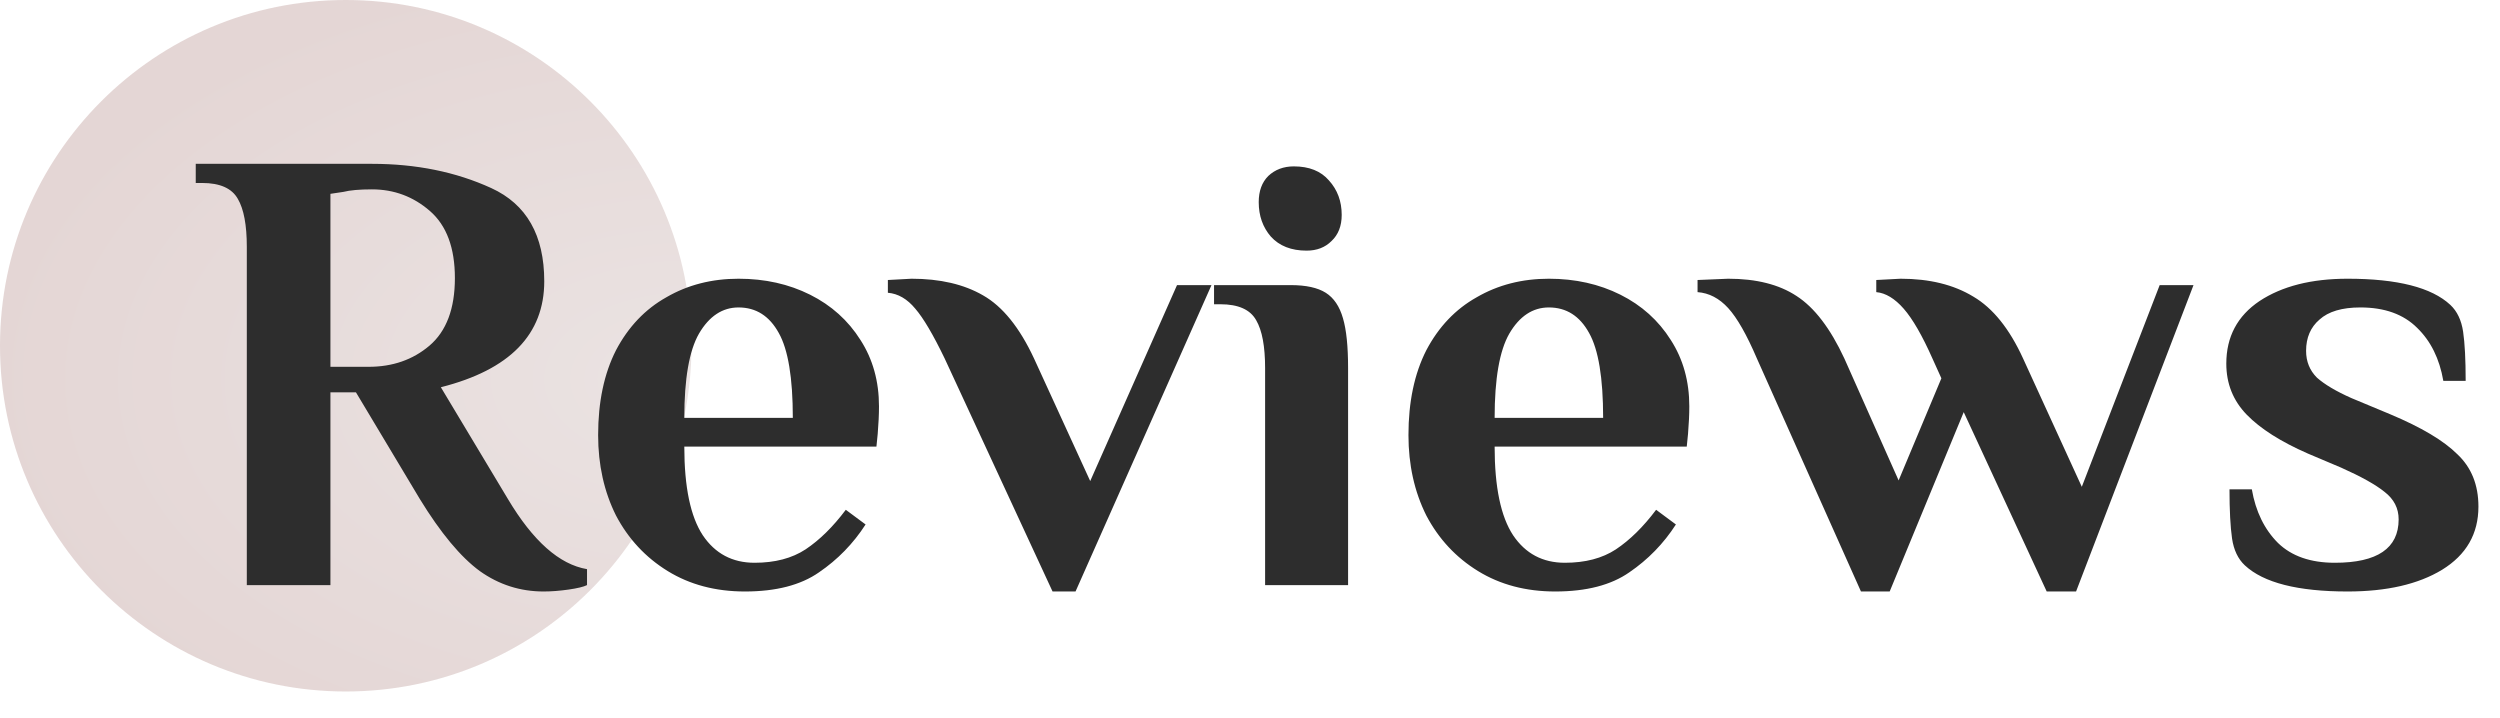 <svg width="94" height="27" viewBox="0 0 94 27" fill="none" xmlns="http://www.w3.org/2000/svg">
<ellipse cx="13" cy="13" rx="13" ry="13" transform="matrix(-1 8.74228e-08 8.74228e-08 1 26 0)" fill="url(#paint0_radial_289_6660)" fill-opacity="0.35"/>
<path d="M20.44 22.24C19.56 22.24 18.76 21.984 18.04 21.472C17.32 20.944 16.568 20.04 15.784 18.76L13.384 14.752H12.424V22H9.28V9.28C9.28 8.464 9.168 7.864 8.944 7.48C8.72 7.08 8.272 6.88 7.6 6.88H7.36V6.16H13.984C15.648 6.16 17.144 6.464 18.472 7.072C19.8 7.68 20.464 8.848 20.464 10.576C20.464 12.576 19.168 13.904 16.576 14.56L19.096 18.76C20.04 20.344 21.032 21.224 22.072 21.4V22C21.944 22.064 21.712 22.12 21.376 22.168C21.04 22.216 20.728 22.24 20.44 22.24ZM13.864 13.792C14.76 13.792 15.52 13.528 16.144 13C16.784 12.456 17.104 11.608 17.104 10.456C17.104 9.32 16.792 8.48 16.168 7.936C15.544 7.392 14.816 7.12 13.984 7.12C13.52 7.12 13.16 7.152 12.904 7.216L12.424 7.288V13.792H13.864ZM28.01 22.24C26.906 22.24 25.938 21.984 25.106 21.472C24.274 20.96 23.626 20.264 23.162 19.384C22.714 18.488 22.49 17.48 22.49 16.36C22.49 15.112 22.714 14.048 23.162 13.168C23.626 12.288 24.258 11.624 25.058 11.176C25.858 10.712 26.762 10.48 27.77 10.48C28.762 10.48 29.658 10.68 30.458 11.08C31.258 11.48 31.89 12.048 32.354 12.784C32.818 13.504 33.05 14.336 33.05 15.28C33.05 15.584 33.034 15.928 33.002 16.312L32.954 16.792H25.73C25.73 18.312 25.962 19.424 26.426 20.128C26.89 20.816 27.538 21.16 28.37 21.16C29.138 21.16 29.778 20.992 30.29 20.656C30.818 20.304 31.322 19.808 31.802 19.168L32.546 19.72C32.082 20.44 31.498 21.04 30.794 21.52C30.106 22 29.178 22.24 28.01 22.24ZM29.81 15.712C29.81 14.208 29.634 13.144 29.282 12.52C28.93 11.88 28.426 11.56 27.77 11.56C27.162 11.56 26.666 11.888 26.282 12.544C25.914 13.184 25.73 14.24 25.73 15.712H29.81ZM35.52 13.48C35.088 12.584 34.72 11.96 34.416 11.608C34.112 11.24 33.768 11.04 33.384 11.008V10.528L34.272 10.48C35.344 10.48 36.24 10.688 36.96 11.104C37.696 11.52 38.336 12.312 38.88 13.48L40.992 18.088L44.256 10.72H45.552L40.44 22.24H39.576L35.52 13.48ZM49.128 9.424C48.552 9.424 48.104 9.248 47.784 8.896C47.48 8.544 47.328 8.112 47.328 7.6C47.328 7.184 47.448 6.856 47.688 6.616C47.944 6.376 48.264 6.256 48.648 6.256C49.224 6.256 49.664 6.432 49.968 6.784C50.288 7.136 50.448 7.568 50.448 8.08C50.448 8.496 50.32 8.824 50.064 9.064C49.824 9.304 49.512 9.424 49.128 9.424ZM47.568 13.84C47.568 13.024 47.456 12.424 47.232 12.04C47.008 11.64 46.56 11.44 45.888 11.44H45.648V10.72H48.528C49.104 10.72 49.544 10.816 49.848 11.008C50.152 11.2 50.368 11.52 50.496 11.968C50.624 12.4 50.688 13.024 50.688 13.84V22H47.568V13.84ZM58.478 22.24C57.374 22.24 56.406 21.984 55.574 21.472C54.742 20.96 54.094 20.264 53.63 19.384C53.182 18.488 52.958 17.48 52.958 16.36C52.958 15.112 53.182 14.048 53.63 13.168C54.094 12.288 54.726 11.624 55.526 11.176C56.326 10.712 57.23 10.48 58.238 10.48C59.23 10.48 60.126 10.68 60.926 11.08C61.726 11.48 62.358 12.048 62.822 12.784C63.286 13.504 63.518 14.336 63.518 15.28C63.518 15.584 63.502 15.928 63.47 16.312L63.422 16.792H56.198C56.198 18.312 56.43 19.424 56.894 20.128C57.358 20.816 58.006 21.16 58.838 21.16C59.606 21.16 60.246 20.992 60.758 20.656C61.286 20.304 61.79 19.808 62.27 19.168L63.014 19.72C62.55 20.44 61.966 21.04 61.262 21.52C60.574 22 59.646 22.24 58.478 22.24ZM60.278 15.712C60.278 14.208 60.102 13.144 59.75 12.52C59.398 11.88 58.894 11.56 58.238 11.56C57.63 11.56 57.134 11.888 56.75 12.544C56.382 13.184 56.198 14.24 56.198 15.712H60.278ZM66.06 13.48C65.676 12.584 65.316 11.952 64.98 11.584C64.644 11.216 64.26 11.016 63.828 10.984V10.528L64.98 10.48C66.036 10.48 66.892 10.696 67.548 11.128C68.22 11.56 68.82 12.344 69.348 13.48L71.388 18.064L72.996 14.224L72.66 13.48C72.276 12.616 71.916 11.992 71.58 11.608C71.244 11.224 70.9 11.016 70.548 10.984V10.528L71.46 10.48C72.548 10.48 73.46 10.704 74.196 11.152C74.932 11.584 75.556 12.36 76.068 13.48L78.276 18.304L81.204 10.72H82.476L78.06 22.24H76.956L73.836 15.496L71.052 22.24H69.972L66.06 13.48ZM88.269 22.24C86.397 22.24 85.109 21.912 84.405 21.256C84.149 21.016 83.989 20.68 83.925 20.248C83.861 19.8 83.829 19.184 83.829 18.4H84.669C84.813 19.232 85.141 19.904 85.653 20.416C86.165 20.912 86.877 21.16 87.789 21.16C89.389 21.16 90.189 20.616 90.189 19.528C90.189 19.112 90.013 18.768 89.661 18.496C89.325 18.224 88.781 17.92 88.029 17.584L86.781 17.056C85.757 16.608 84.989 16.12 84.477 15.592C83.965 15.064 83.709 14.424 83.709 13.672C83.709 12.664 84.125 11.88 84.957 11.32C85.805 10.76 86.909 10.48 88.269 10.48C90.141 10.48 91.429 10.808 92.133 11.464C92.389 11.704 92.549 12.04 92.613 12.472C92.677 12.904 92.709 13.52 92.709 14.32H91.869C91.725 13.488 91.397 12.824 90.885 12.328C90.373 11.816 89.661 11.56 88.749 11.56C88.061 11.56 87.549 11.712 87.213 12.016C86.877 12.304 86.709 12.696 86.709 13.192C86.709 13.592 86.845 13.928 87.117 14.2C87.405 14.456 87.837 14.712 88.413 14.968L89.853 15.568C91.037 16.064 91.885 16.568 92.397 17.08C92.925 17.576 93.189 18.232 93.189 19.048C93.189 20.072 92.733 20.864 91.821 21.424C90.925 21.968 89.741 22.24 88.269 22.24Z" fill="#2D2D2D"/>
<defs>
<radialGradient id="paint0_radial_289_6660" cx="0" cy="0" r="1" gradientUnits="userSpaceOnUse" gradientTransform="translate(9.01024e-07 14.25) scale(26 15.385)">
<stop stop-color="#C4AFAD"/>
<stop offset="1" stop-color="#B28A87"/>
</radialGradient>
</defs>
</svg>
